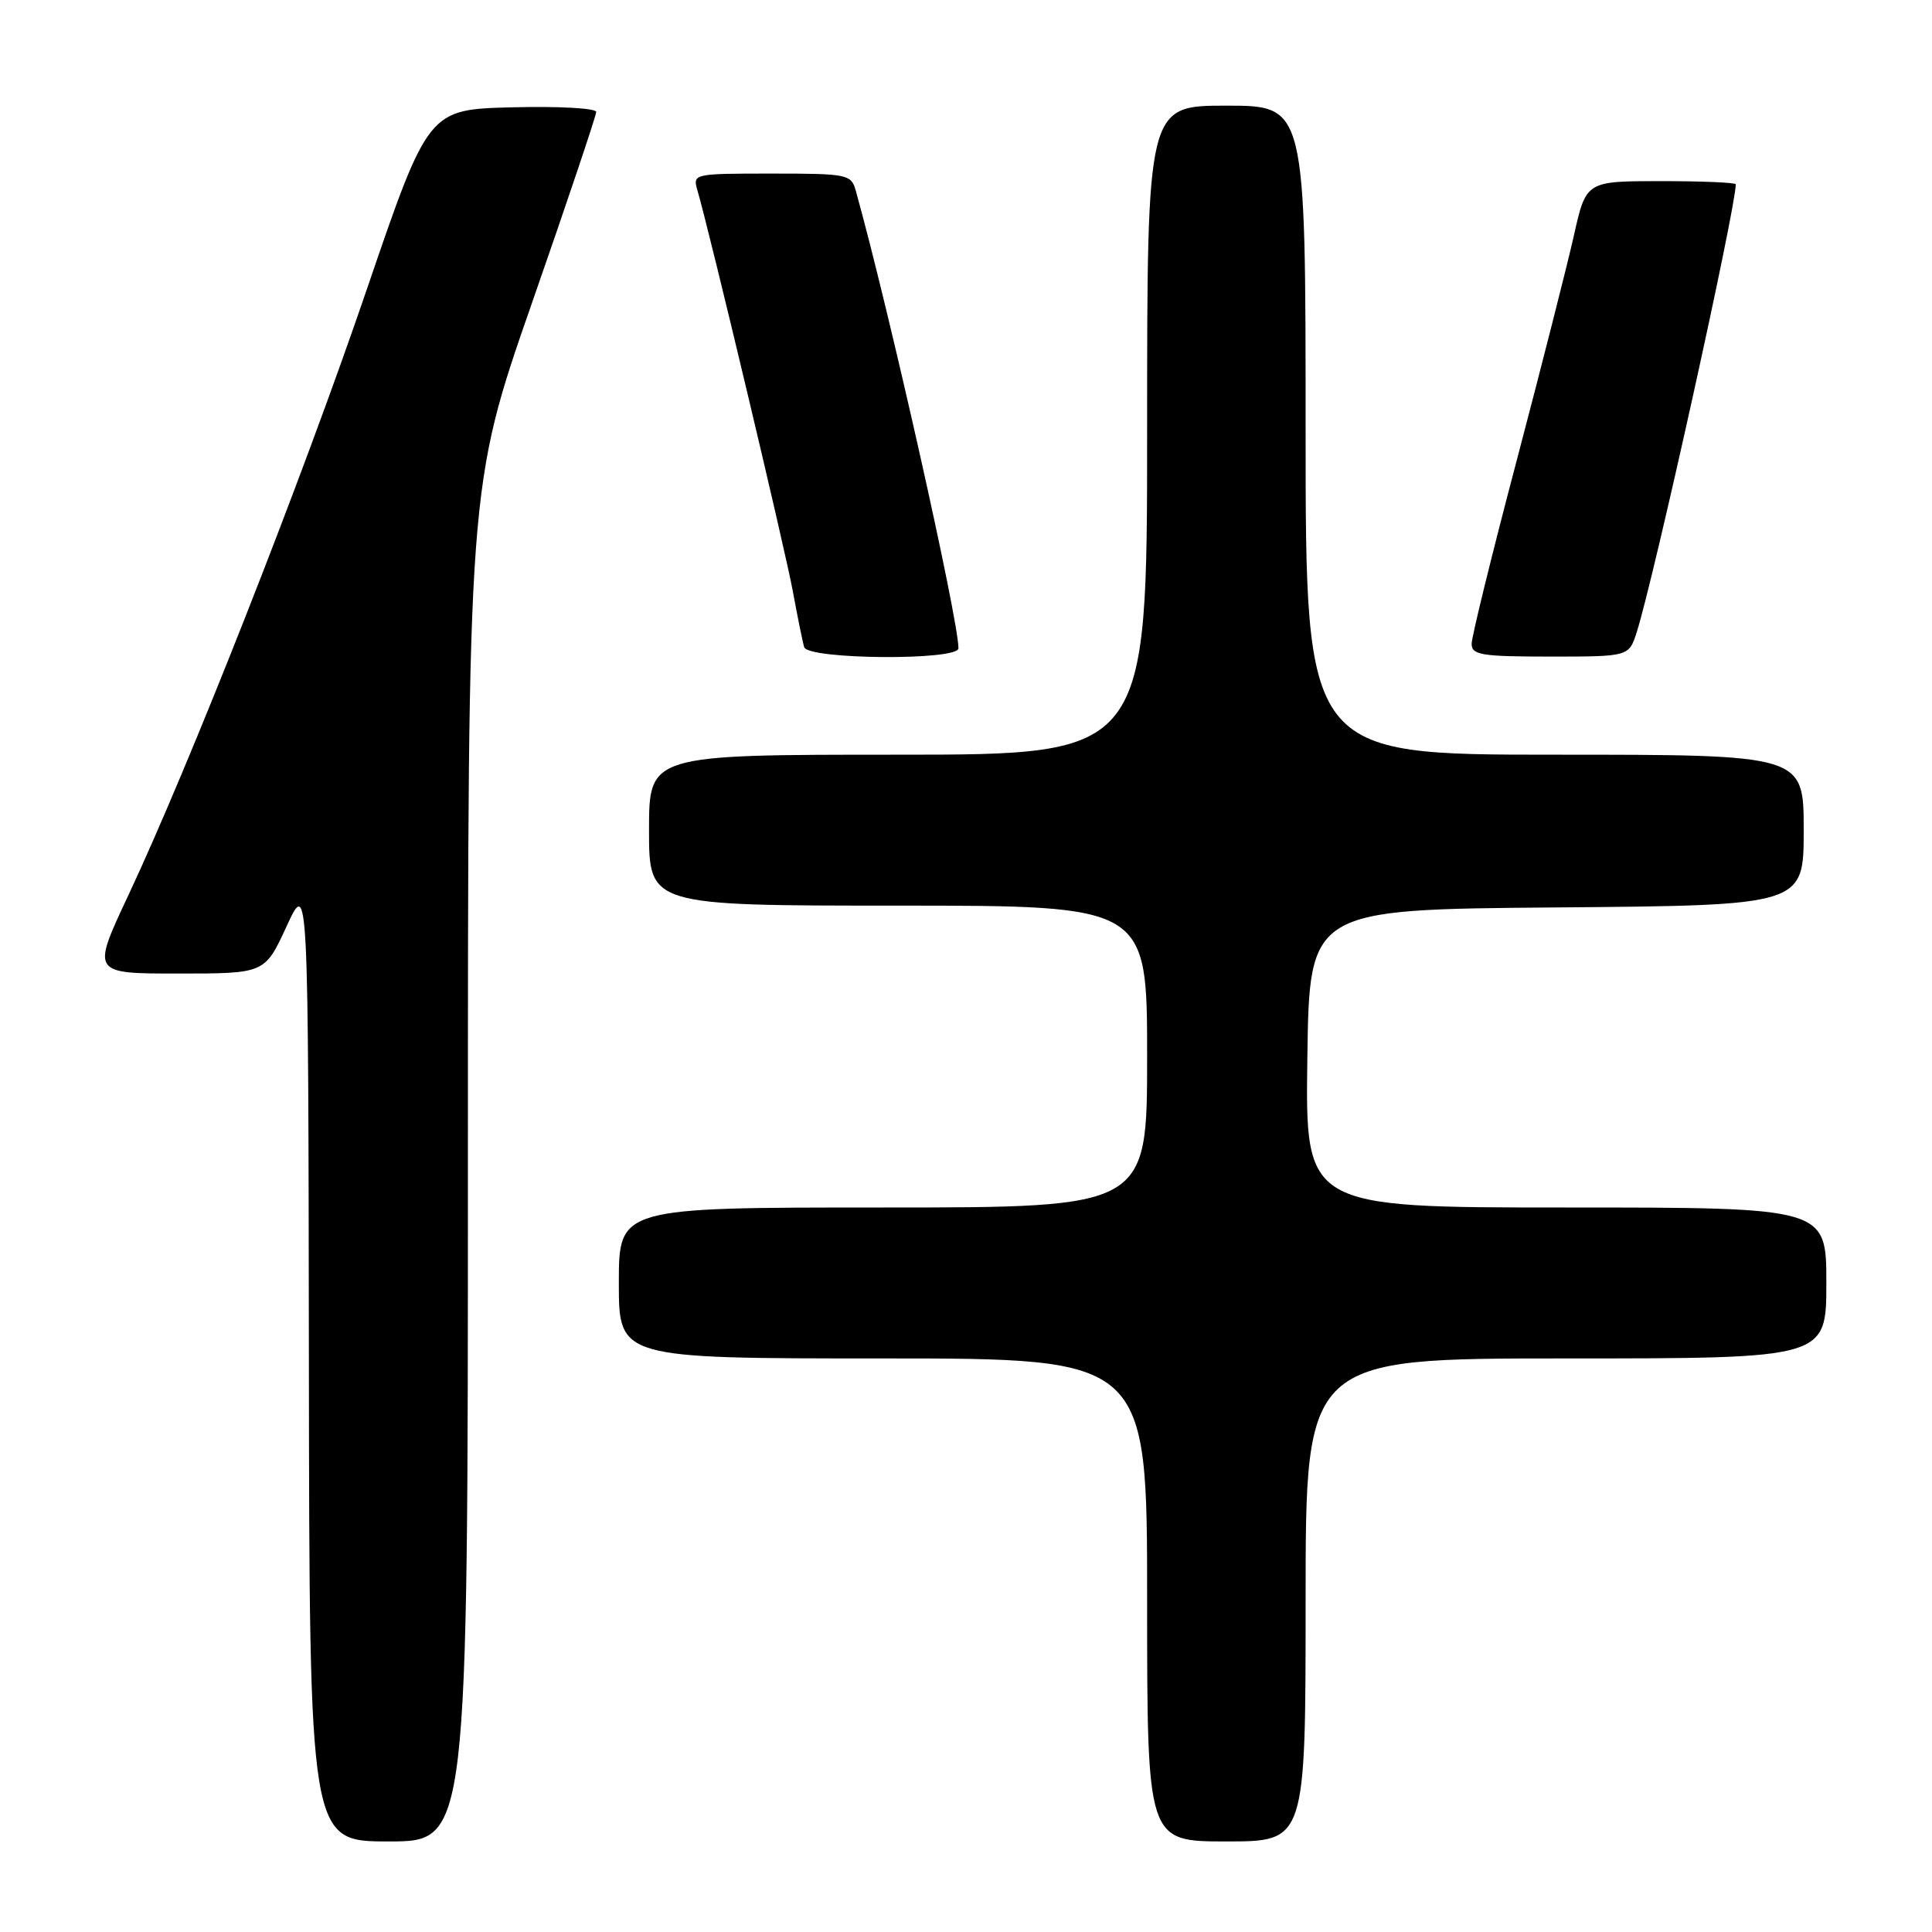<?xml version="1.0" encoding="UTF-8" standalone="no"?>
<!DOCTYPE svg PUBLIC "-//W3C//DTD SVG 1.1//EN" "http://www.w3.org/Graphics/SVG/1.1/DTD/svg11.dtd" >
<svg xmlns="http://www.w3.org/2000/svg" xmlns:xlink="http://www.w3.org/1999/xlink" version="1.1" viewBox="0 0 256 256">
 <g >
 <path fill="currentColor"
d=" M 62.00 154.25 C 62.00 64.50 62.00 64.50 70.50 40.11 C 75.18 26.69 79.00 15.32 79.00 14.83 C 79.00 14.34 73.99 14.06 67.88 14.22 C 56.75 14.50 56.75 14.50 48.55 38.50 C 39.93 63.74 25.08 101.45 16.95 118.75 C 12.14 129.00 12.14 129.00 23.62 129.00 C 35.09 129.00 35.09 129.00 37.97 122.75 C 40.85 116.50 40.85 116.50 40.93 180.25 C 41.00 244.00 41.00 244.00 51.50 244.00 C 62.00 244.00 62.00 244.00 62.00 154.25 Z  M 173.00 212.00 C 173.00 180.00 173.00 180.00 207.50 180.00 C 242.00 180.00 242.00 180.00 242.00 170.00 C 242.00 160.00 242.00 160.00 207.48 160.00 C 172.96 160.00 172.96 160.00 173.23 140.25 C 173.50 120.50 173.50 120.50 206.25 120.24 C 239.00 119.97 239.00 119.97 239.00 109.99 C 239.00 100.00 239.00 100.00 206.00 100.00 C 173.00 100.00 173.00 100.00 173.00 57.00 C 173.00 14.00 173.00 14.00 162.50 14.00 C 152.00 14.00 152.00 14.00 152.00 57.00 C 152.00 100.00 152.00 100.00 119.00 100.00 C 86.00 100.00 86.00 100.00 86.00 110.00 C 86.00 120.00 86.00 120.00 119.00 120.00 C 152.00 120.00 152.00 120.00 152.00 140.00 C 152.00 160.00 152.00 160.00 117.00 160.00 C 82.00 160.00 82.00 160.00 82.00 170.00 C 82.00 180.00 82.00 180.00 117.00 180.00 C 152.00 180.00 152.00 180.00 152.00 212.00 C 152.00 244.00 152.00 244.00 162.50 244.00 C 173.00 244.00 173.00 244.00 173.00 212.00 Z  M 127.00 85.90 C 127.00 82.04 117.81 41.08 113.39 25.25 C 112.79 23.10 112.30 23.00 102.27 23.00 C 91.85 23.00 91.77 23.02 92.42 25.25 C 94.09 30.98 104.07 72.93 105.06 78.38 C 105.68 81.74 106.35 85.06 106.56 85.75 C 107.06 87.40 127.00 87.55 127.00 85.90 Z  M 216.88 83.75 C 219.19 76.48 230.00 27.58 230.00 24.42 C 230.00 24.19 225.54 24.00 220.08 24.00 C 210.16 24.00 210.16 24.00 208.54 31.25 C 207.64 35.24 204.23 48.65 200.96 61.06 C 197.68 73.47 195.00 84.39 195.00 85.31 C 195.00 86.79 196.31 87.00 205.42 87.00 C 215.84 87.00 215.84 87.00 216.88 83.75 Z "/>
</g>
</svg>